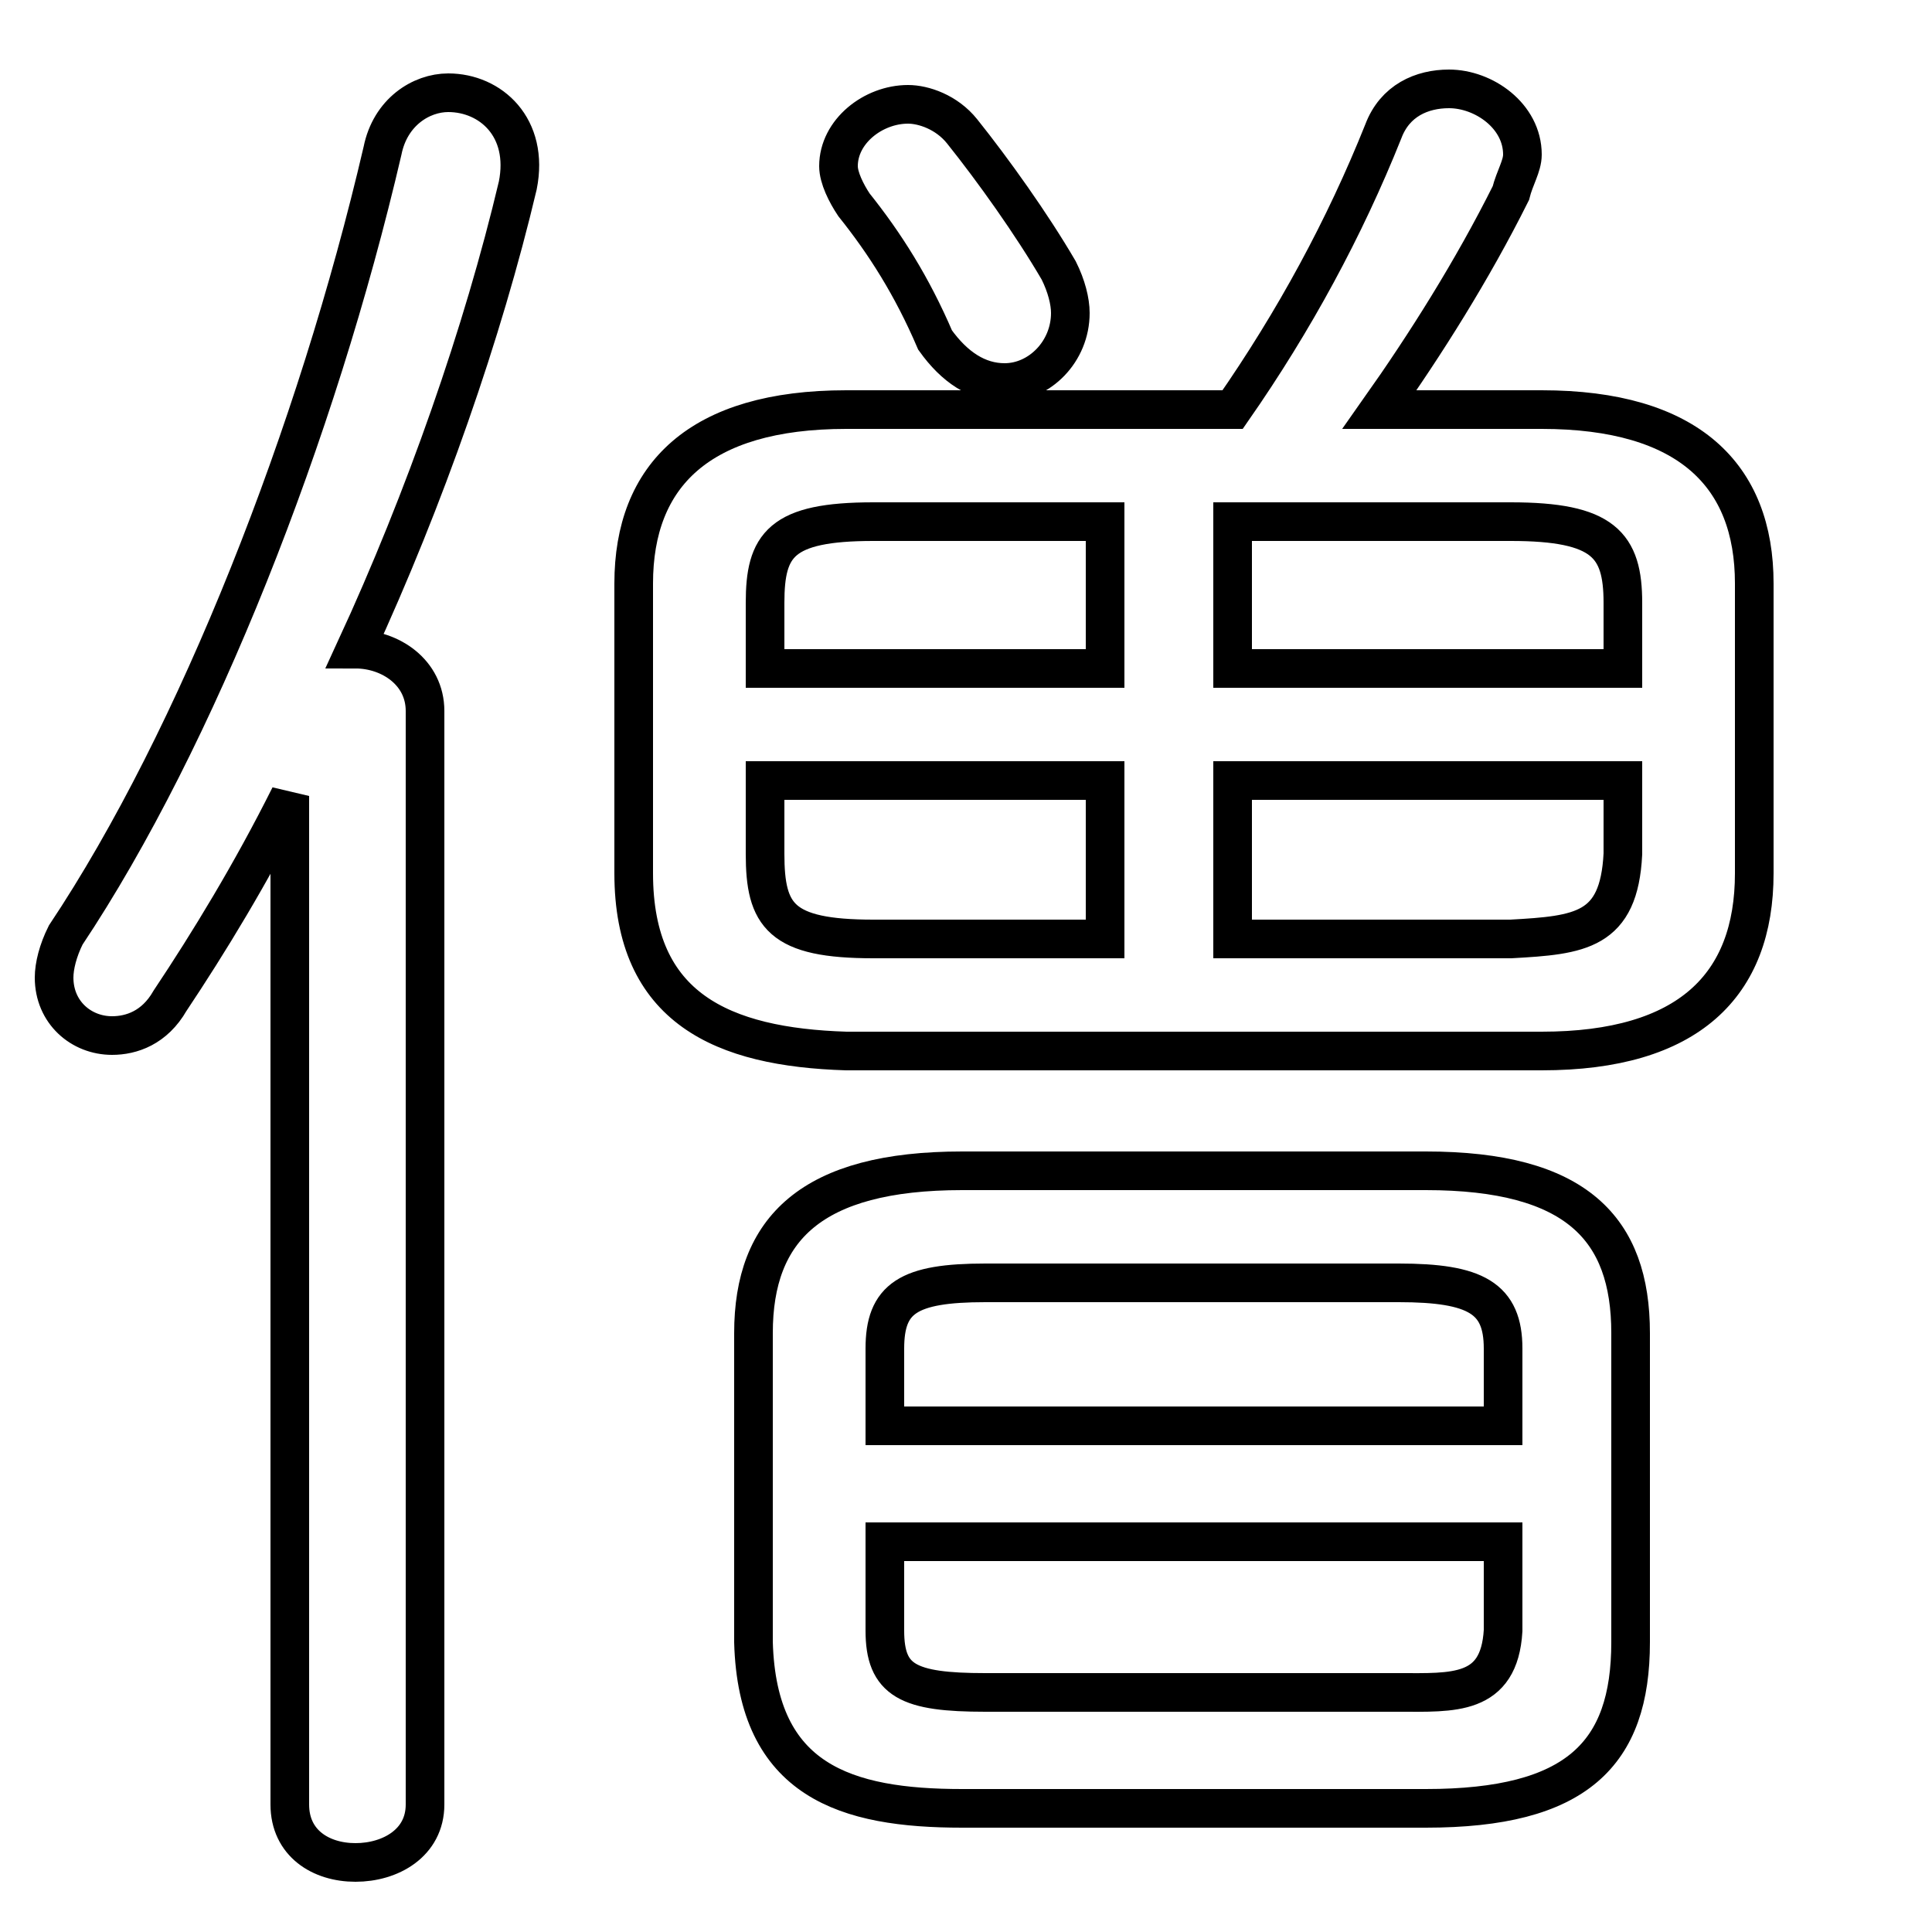 <svg xmlns="http://www.w3.org/2000/svg" viewBox="0 -44.0 50.0 50.0">
    <rect x="0" y="-44.0" width="50.0" height="50.0" fill="#808080" stroke="none"/>
    <g transform="scale(1, -1)">
        <!-- ボディの枠 -->
        <rect x="0" y="-6.0" width="50.0" height="50.0"
            stroke="white" fill="white"/>
        <!-- グリフ座標系の原点 -->
        <circle cx="0" cy="0" r="5" fill="white"/>
        <!-- グリフのアウトライン -->
        <g style="fill:none;stroke:#000000;stroke-width:1;">
<path d="M 31.9 30.5 L 39.1 30.5 C 41.5 30.5 42.0 29.9 42.0 28.4 L 42.0 26.7 L 31.9 26.7 Z M 31.9 23.8 L 42.0 23.8 L 42.0 21.9 C 41.9 19.9 40.9 19.8 39.1 19.7 L 31.9 19.7 Z M 25.5 0.2 C 23.5 0.2 22.9 0.5 22.9 1.8 L 22.9 4.1 L 38.9 4.1 L 38.9 1.8 C 38.8 0.1 37.6 0.2 36.2 0.2 Z M 36.9 -2.8 C 40.8 -2.8 42.2 -1.4 42.2 1.5 L 42.2 9.5 C 42.2 12.2 40.8 13.7 36.9 13.7 L 24.9 13.7 C 21.0 13.7 19.5 12.2 19.5 9.5 L 19.5 1.5 C 19.6 -2.1 21.9 -2.8 24.9 -2.8 Z M 28.6 23.8 L 28.6 19.7 L 22.6 19.7 C 20.2 19.7 19.8 20.3 19.8 21.9 L 19.8 23.8 Z M 7.5 -2.7 C 7.5 -3.7 8.3 -4.2 9.2 -4.2 C 10.1 -4.2 11.0 -3.7 11.0 -2.7 L 11.0 25.6 C 11.0 26.6 10.1 27.2 9.2 27.2 C 11.0 31.1 12.5 35.4 13.4 39.2 C 13.7 40.7 12.7 41.6 11.6 41.6 C 10.9 41.6 10.1 41.1 9.9 40.1 C 8.2 32.8 5.1 24.9 1.7 19.8 C 1.5 19.4 1.4 19.0 1.4 18.7 C 1.4 17.8 2.1 17.2 2.9 17.2 C 3.4 17.2 4.0 17.4 4.4 18.1 C 5.4 19.6 6.5 21.4 7.5 23.4 Z M 24.9 40.6 C 24.5 41.1 23.9 41.3 23.5 41.3 C 22.6 41.3 21.7 40.6 21.7 39.7 C 21.7 39.4 21.9 39.0 22.1 38.7 C 22.9 37.7 23.6 36.6 24.2 35.2 C 24.7 34.5 25.3 34.1 26.0 34.1 C 26.9 34.1 27.7 34.9 27.7 35.9 C 27.7 36.2 27.6 36.6 27.4 37.0 C 26.7 38.2 25.7 39.6 24.9 40.6 Z M 38.9 7.1 L 22.9 7.1 L 22.9 9.1 C 22.9 10.4 23.5 10.8 25.5 10.8 L 36.2 10.8 C 38.2 10.8 38.9 10.4 38.9 9.1 Z M 39.9 16.8 C 43.7 16.8 45.4 18.5 45.4 21.4 L 45.4 28.9 C 45.4 31.7 43.7 33.4 39.9 33.4 L 35.7 33.4 C 36.9 35.1 38.1 37.0 39.1 39.0 C 39.2 39.4 39.4 39.7 39.4 40.0 C 39.4 41.0 38.4 41.7 37.5 41.7 C 36.8 41.7 36.1 41.4 35.8 40.6 C 34.8 38.1 33.5 35.7 31.9 33.4 L 21.9 33.4 C 18.1 33.4 16.4 31.7 16.4 28.9 L 16.4 21.4 C 16.4 17.9 18.7 16.9 21.9 16.8 Z M 28.6 30.5 L 28.6 26.7 L 19.8 26.7 L 19.8 28.4 C 19.8 29.9 20.2 30.5 22.6 30.5 Z"/>
</g>
</g>
</svg>